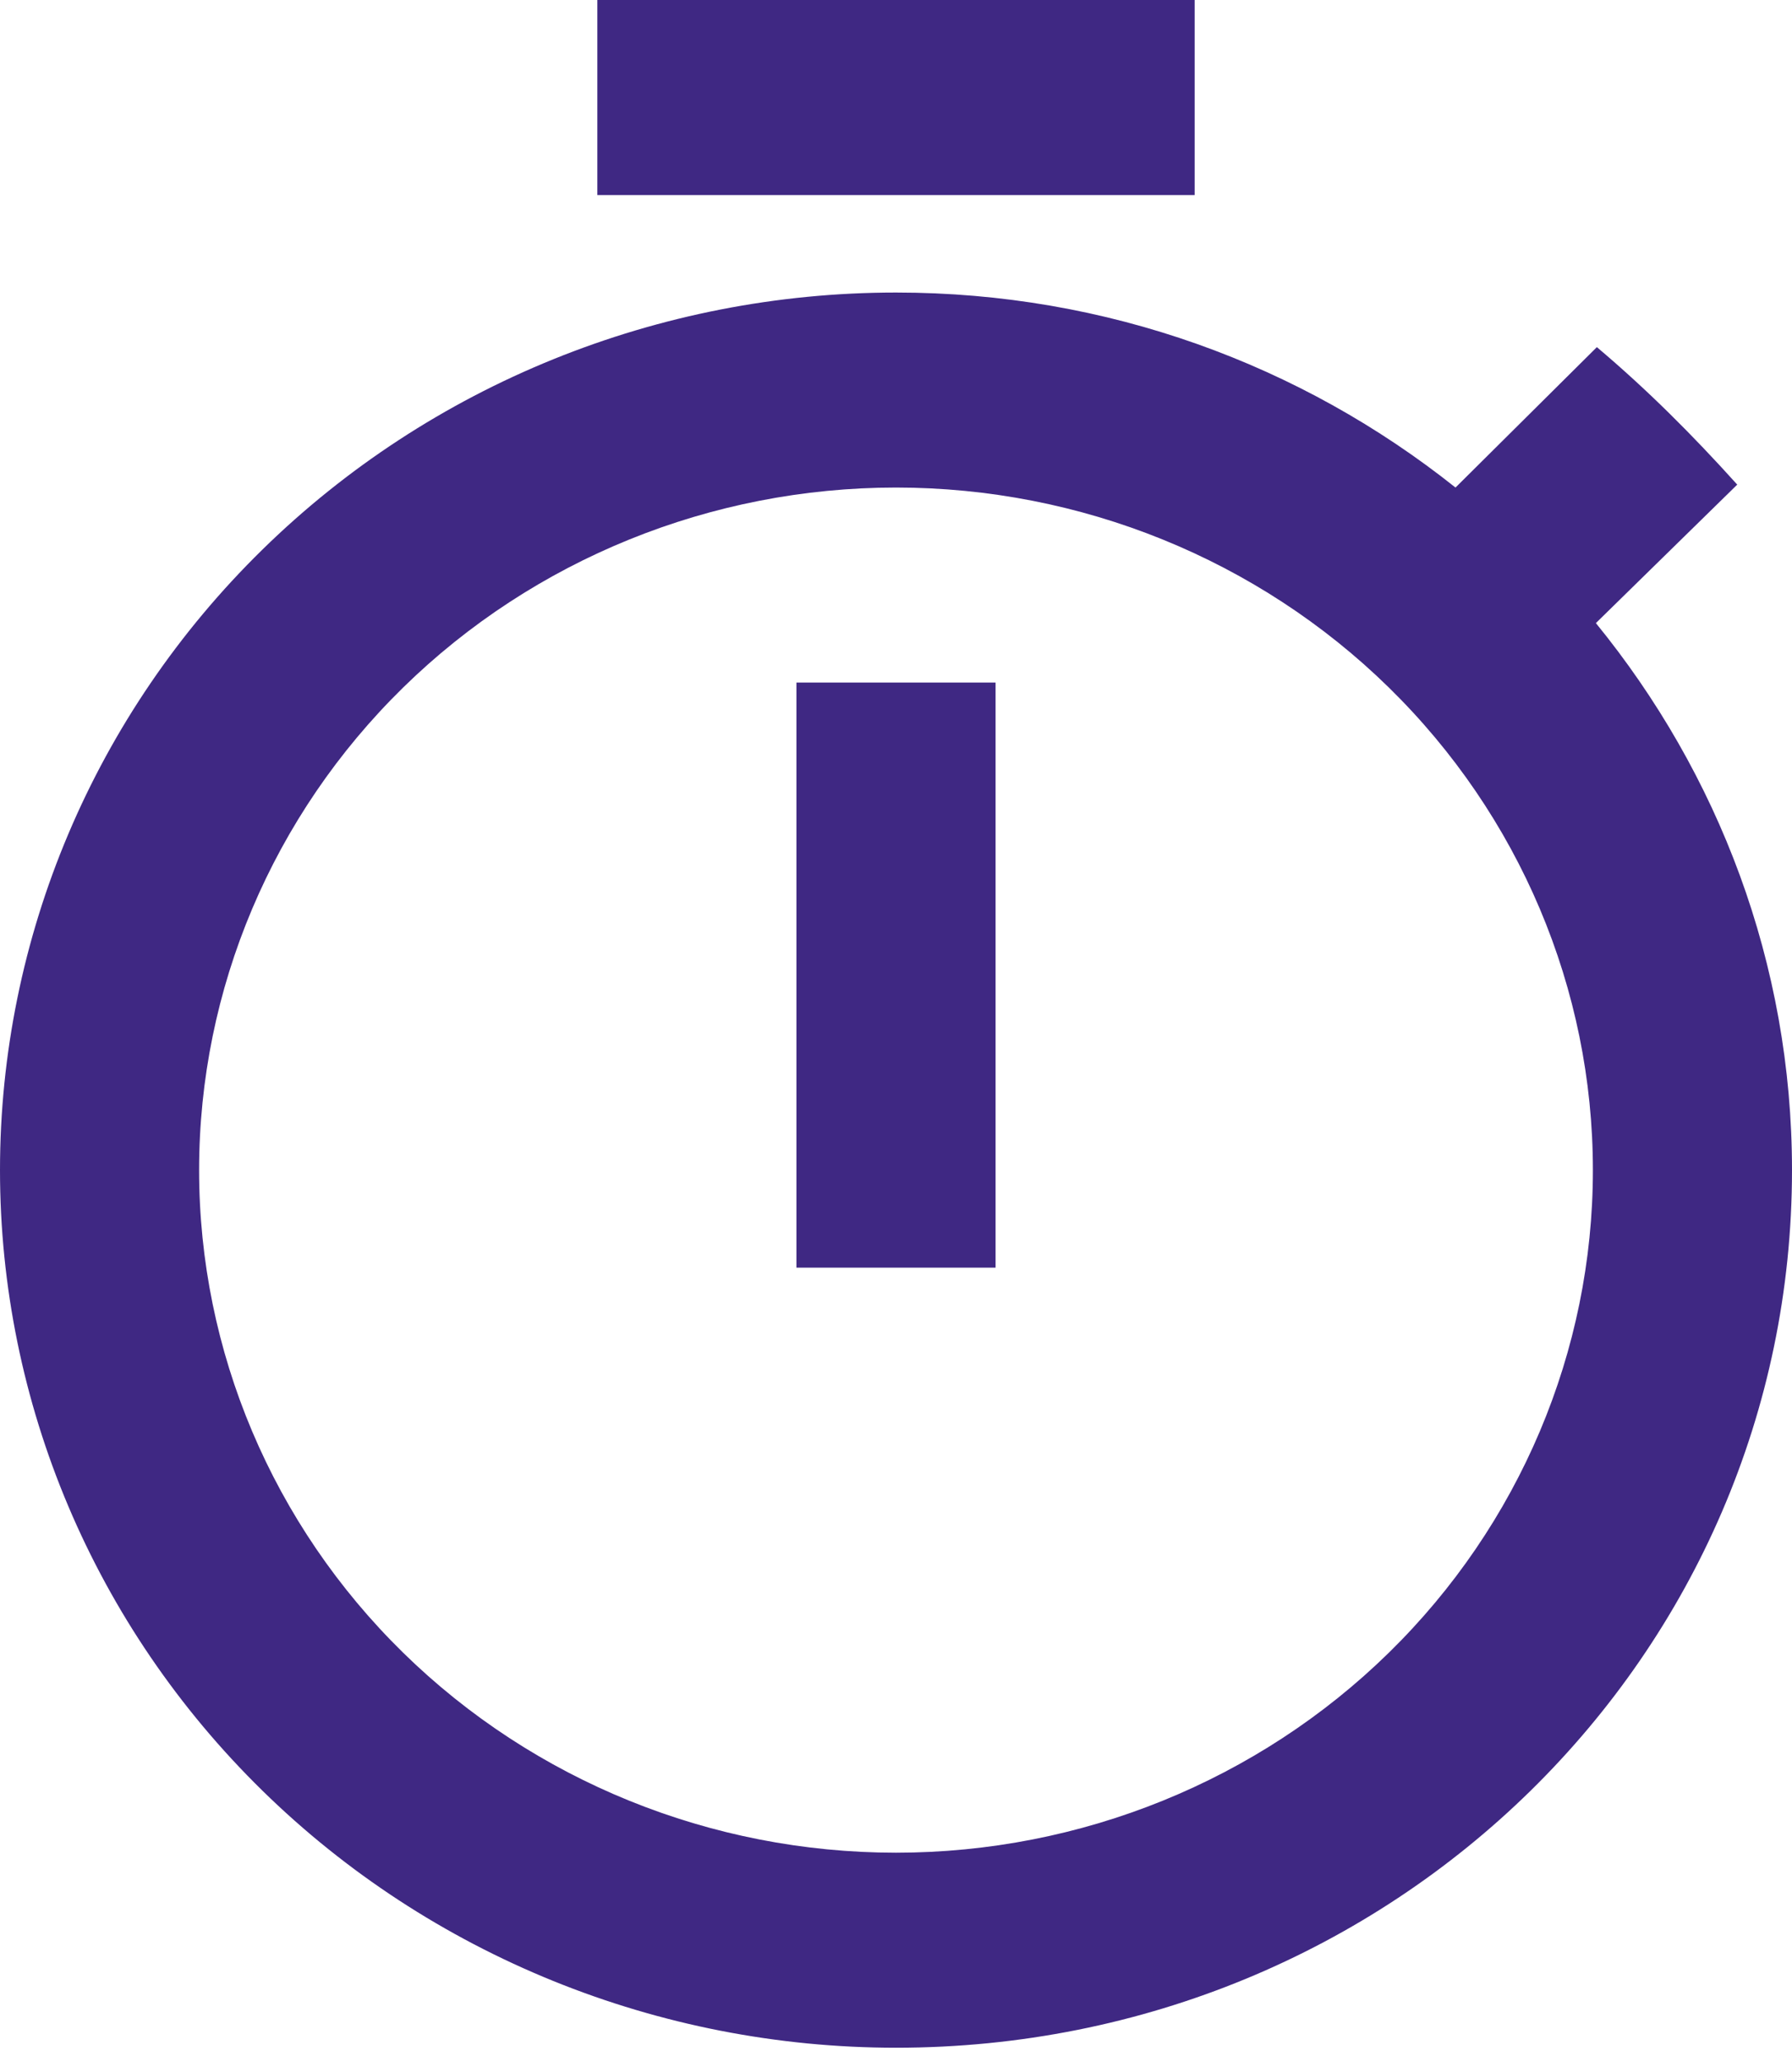 <svg width="100" height="115" viewBox="0 0 100 115" fill="none" xmlns="http://www.w3.org/2000/svg">
<path d="M50 103.327C39.686 103.327 29.794 99.316 22.501 92.177C15.208 85.038 11.111 75.356 11.111 65.259C11.111 55.163 15.208 45.48 22.501 38.341C29.794 31.202 39.686 27.191 50 27.191C60.314 27.191 70.206 31.202 77.499 38.341C84.792 45.48 88.889 55.163 88.889 65.259C88.889 75.356 84.792 85.038 77.499 92.177C70.206 99.316 60.314 103.327 50 103.327ZM89.056 34.751L96.944 27.028C94.444 24.255 91.944 21.753 89.111 19.36L81.222 27.191C72.611 20.339 61.778 16.315 50 16.315C36.739 16.315 24.021 21.471 14.645 30.65C5.268 39.829 0 52.278 0 65.259C0 78.24 5.268 90.689 14.645 99.868C24.021 109.047 36.739 114.204 50 114.204C77.778 114.204 100 92.287 100 65.259C100 53.73 95.889 43.126 89.056 34.751ZM44.444 70.698H55.556V38.068H44.444M66.667 0H33.333V10.877H66.667V0Z" fill="#3F2883"/>
</svg>
